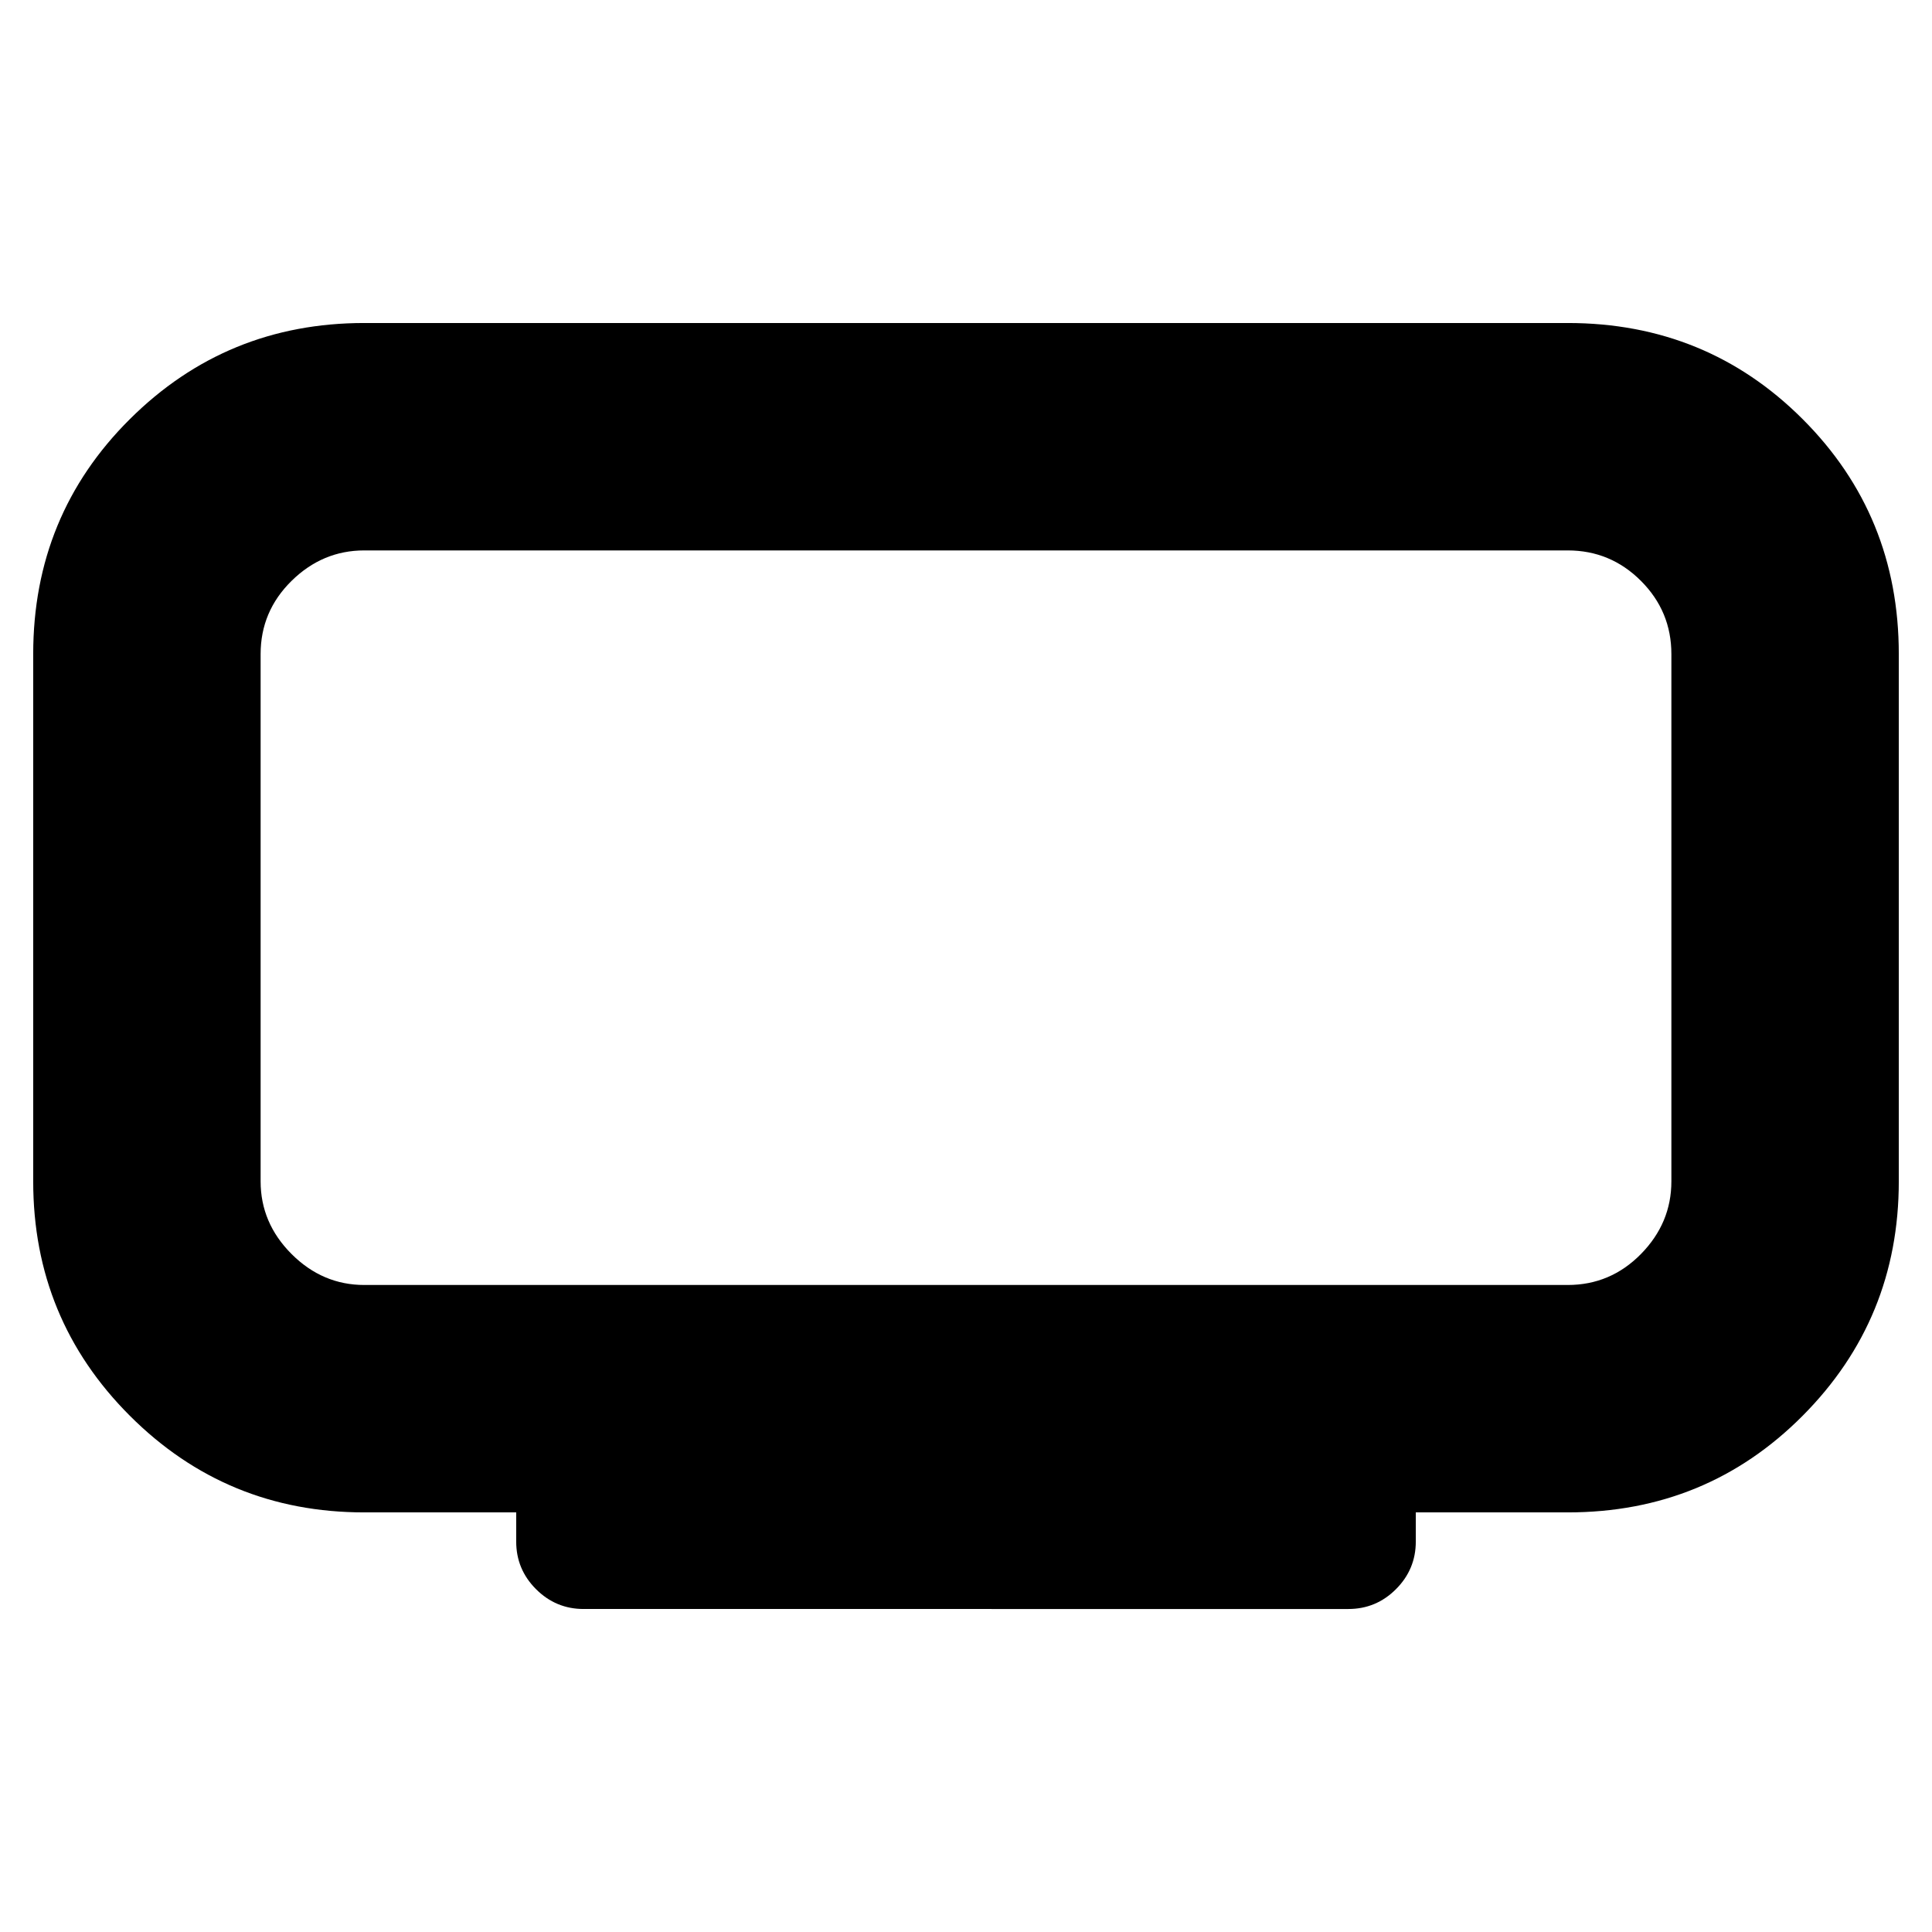 <svg xmlns="http://www.w3.org/2000/svg" height="20" viewBox="0 -960 960 960" width="20"><path d="M181-321.5h598q21.24 0 36.37-15.38Q830.5-352.27 830.5-373v-262q0-21.24-15.13-36.37Q800.24-686.5 779-686.5H181q-20.73 0-36.12 15.13Q129.5-656.24 129.5-635v262q0 20.73 15.38 36.12Q160.27-321.5 181-321.5ZM256.5-194v-14.5H181q-68.46 0-116.48-48.02Q16.5-304.54 16.5-373v-262q0-68.97 48.02-116.73Q112.54-799.5 181-799.5h598q68.97 0 116.73 47.77Q943.5-703.97 943.5-635v262q0 68.46-47.77 116.48Q847.97-208.5 779-208.5h-75.5v14.5q0 13.8-9.85 23.65-9.85 9.85-23.65 9.85H290q-13.8 0-23.65-9.85-9.85-9.85-9.85-23.65ZM480-504Z"/></svg>